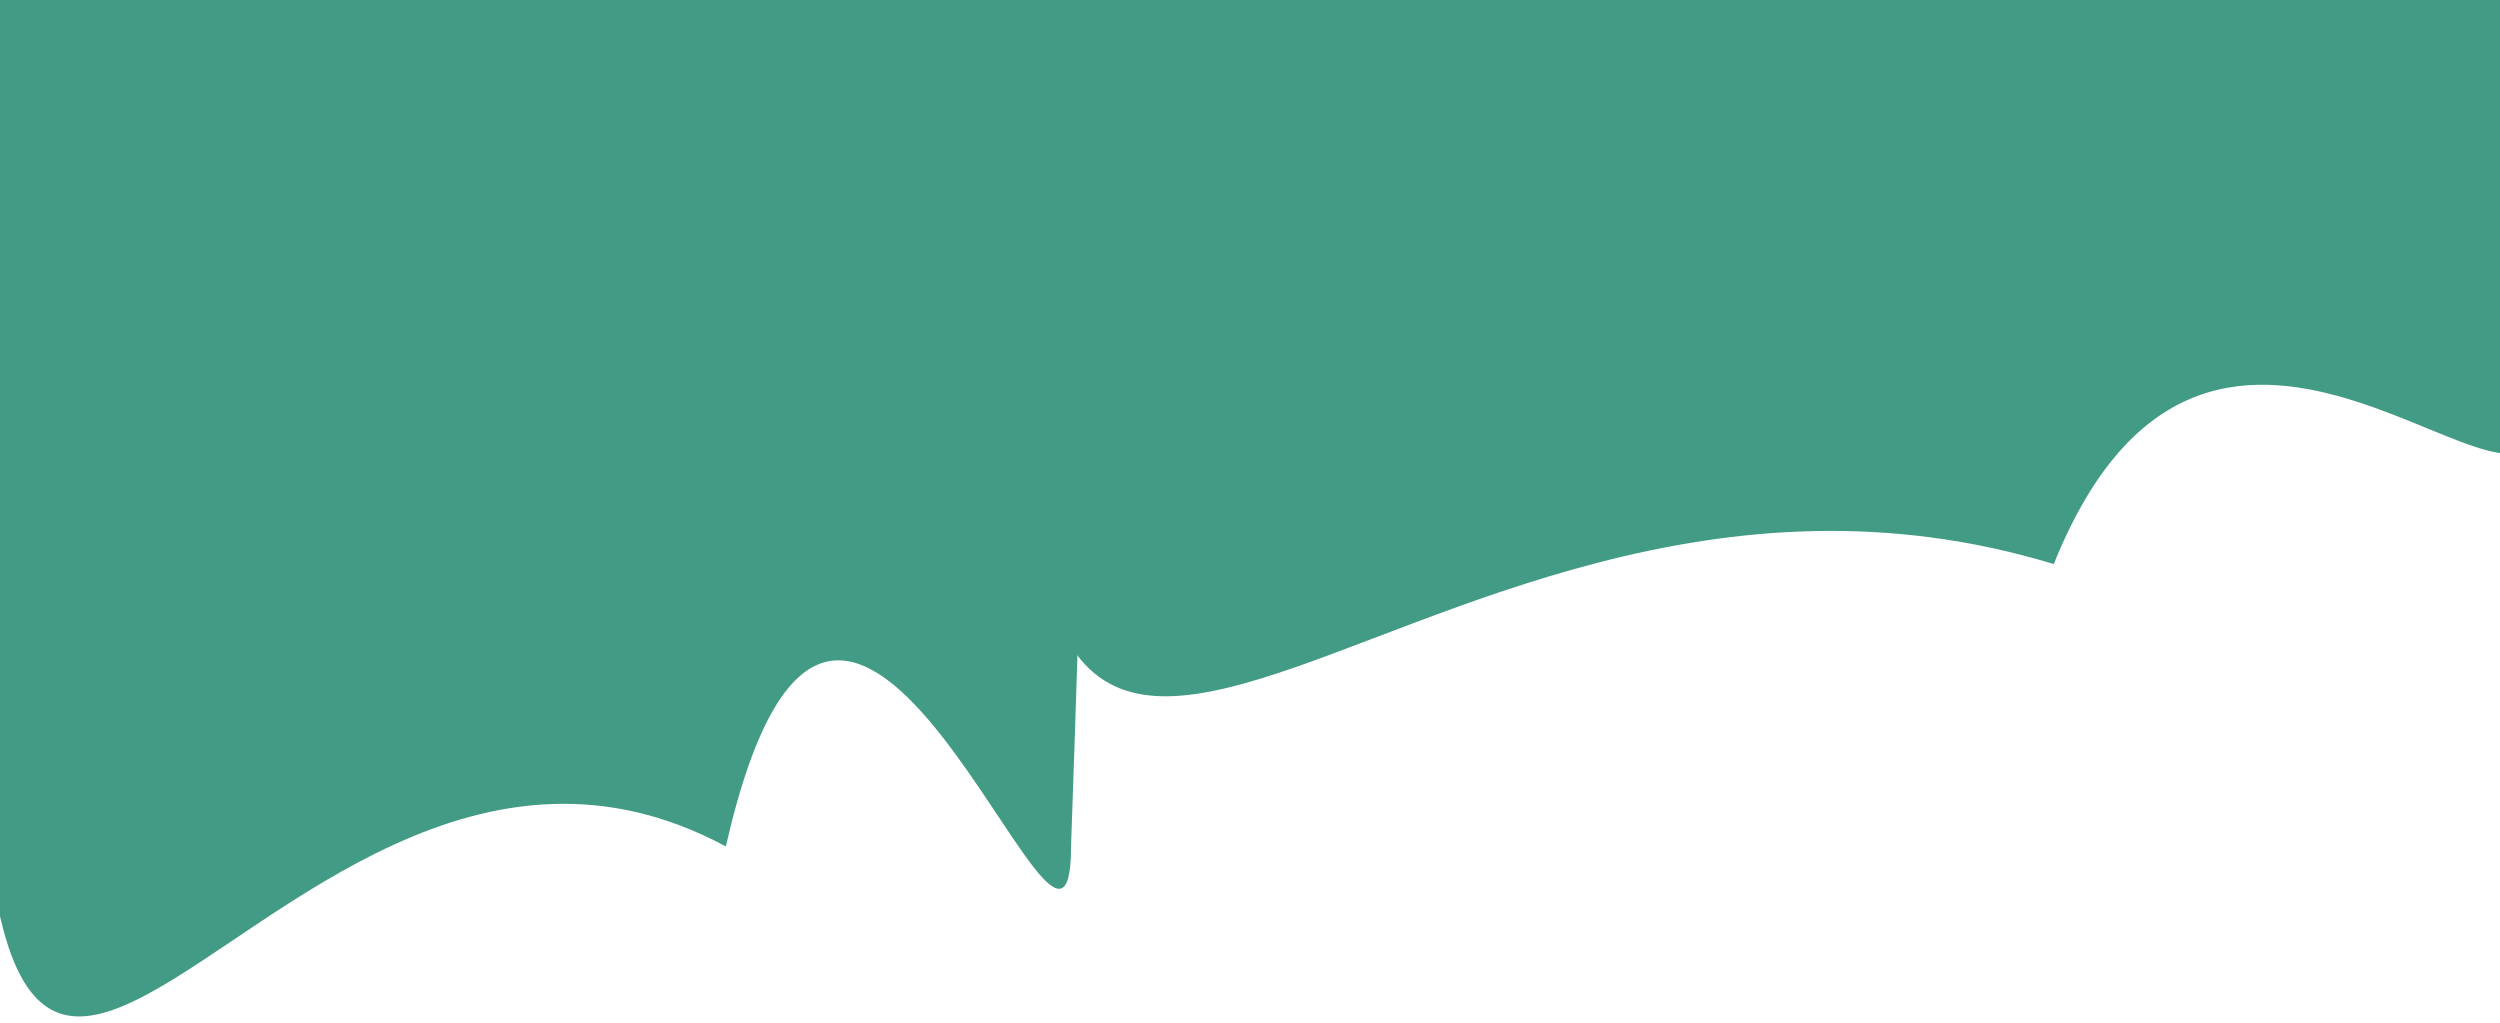 <svg width="1429" height="585" viewBox="0 0 1429 585" fill="none" xmlns="http://www.w3.org/2000/svg">
<g filter="url(#filter0_d_3107_16106)">
<path d="M612.211 479.833C612.211 605.415 481.673 186.937 414.887 479.833C135.814 329.66 -46.332 954.468 -6.216 180.593C-16.191 -279.29 -26.382 -31.9 493.043 -28.736C611.56 -28.014 637.427 -234.881 612.211 479.833Z" fill="#429B84"/>
</g>
<g filter="url(#filter1_d_3107_16106)">
<path d="M1452 230.501C1452 328.176 1265.65 90.618 1173.93 318.426C790.652 201.625 540.495 687.587 595.589 85.684C581.89 -272.003 567.894 -79.589 1281.27 -77.127C1444.03 -76.566 1486.63 -325.388 1452 230.501Z" fill="#429B84"/>
</g>
<defs>
<filter id="filter0_d_3107_16106" x="-15.742" y="-98" width="640.742" height="683" filterUnits="userSpaceOnUse" color-interpolation-filters="sRGB">
<feFlood flood-opacity="0" result="BackgroundImageFix"/>
<feColorMatrix in="SourceAlpha" type="matrix" values="0 0 0 0 0 0 0 0 0 0 0 0 0 0 0 0 0 0 127 0" result="hardAlpha"/>
<feOffset dy="4"/>
<feGaussianBlur stdDeviation="2"/>
<feComposite in2="hardAlpha" operator="out"/>
<feColorMatrix type="matrix" values="0 0 0 0 0 0 0 0 0 0 0 0 0 0 0 0 0 0 0.25 0"/>
<feBlend mode="normal" in2="BackgroundImageFix" result="effect1_dropShadow_3107_16106"/>
<feBlend mode="normal" in="SourceGraphic" in2="effect1_dropShadow_3107_16106" result="shape"/>
</filter>
<filter id="filter1_d_3107_16106" x="584" y="-132.166" width="883.203" height="534.166" filterUnits="userSpaceOnUse" color-interpolation-filters="sRGB">
<feFlood flood-opacity="0" result="BackgroundImageFix"/>
<feColorMatrix in="SourceAlpha" type="matrix" values="0 0 0 0 0 0 0 0 0 0 0 0 0 0 0 0 0 0 127 0" result="hardAlpha"/>
<feOffset dy="4"/>
<feGaussianBlur stdDeviation="2"/>
<feComposite in2="hardAlpha" operator="out"/>
<feColorMatrix type="matrix" values="0 0 0 0 0 0 0 0 0 0 0 0 0 0 0 0 0 0 0.25 0"/>
<feBlend mode="normal" in2="BackgroundImageFix" result="effect1_dropShadow_3107_16106"/>
<feBlend mode="normal" in="SourceGraphic" in2="effect1_dropShadow_3107_16106" result="shape"/>
</filter>
</defs>
</svg>
